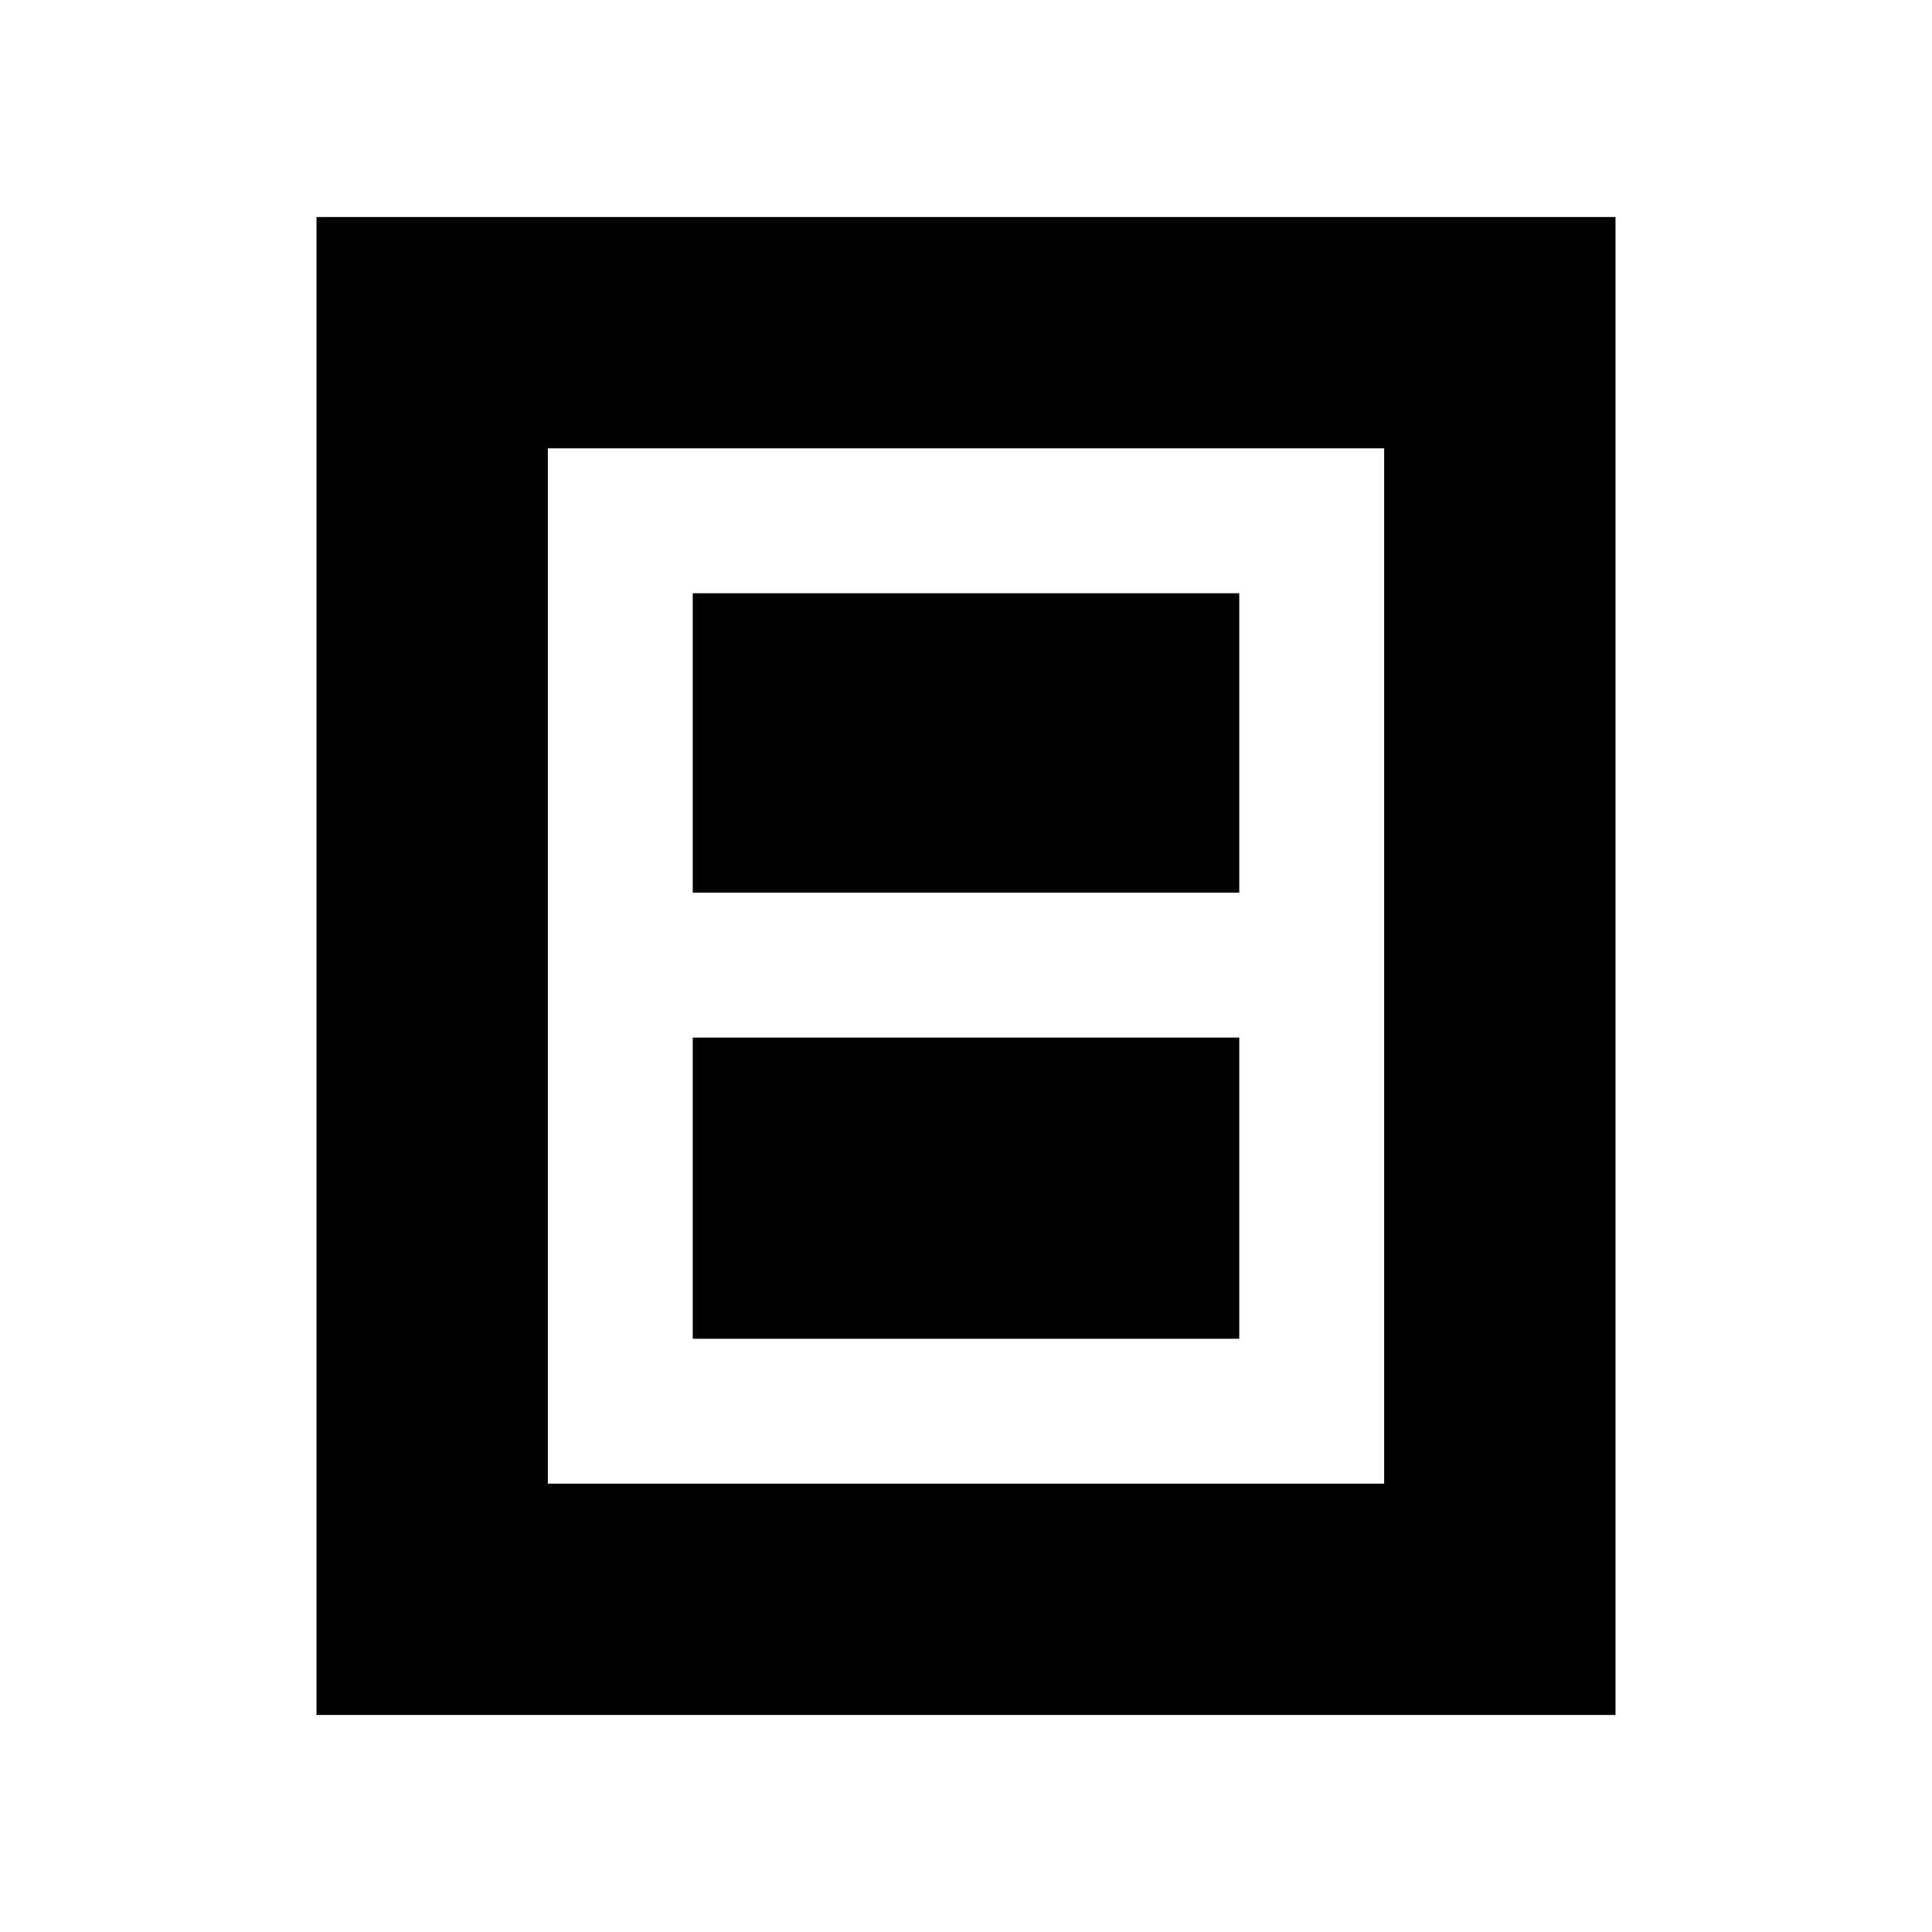 <svg xmlns="http://www.w3.org/2000/svg" height="20" viewBox="0 -960 960 960" width="20"><path d="M344.22-294.78h271.56v-149.65H344.22v149.65Zm0-221.65h271.56v-148.79H344.22v148.79Zm-186.96 408.6v-744.34h645.48v744.34H157.26Zm114.96-114.95h415.56v-514.44H272.22v514.44Zm415.56-514.44H272.22h415.56Z"/></svg>